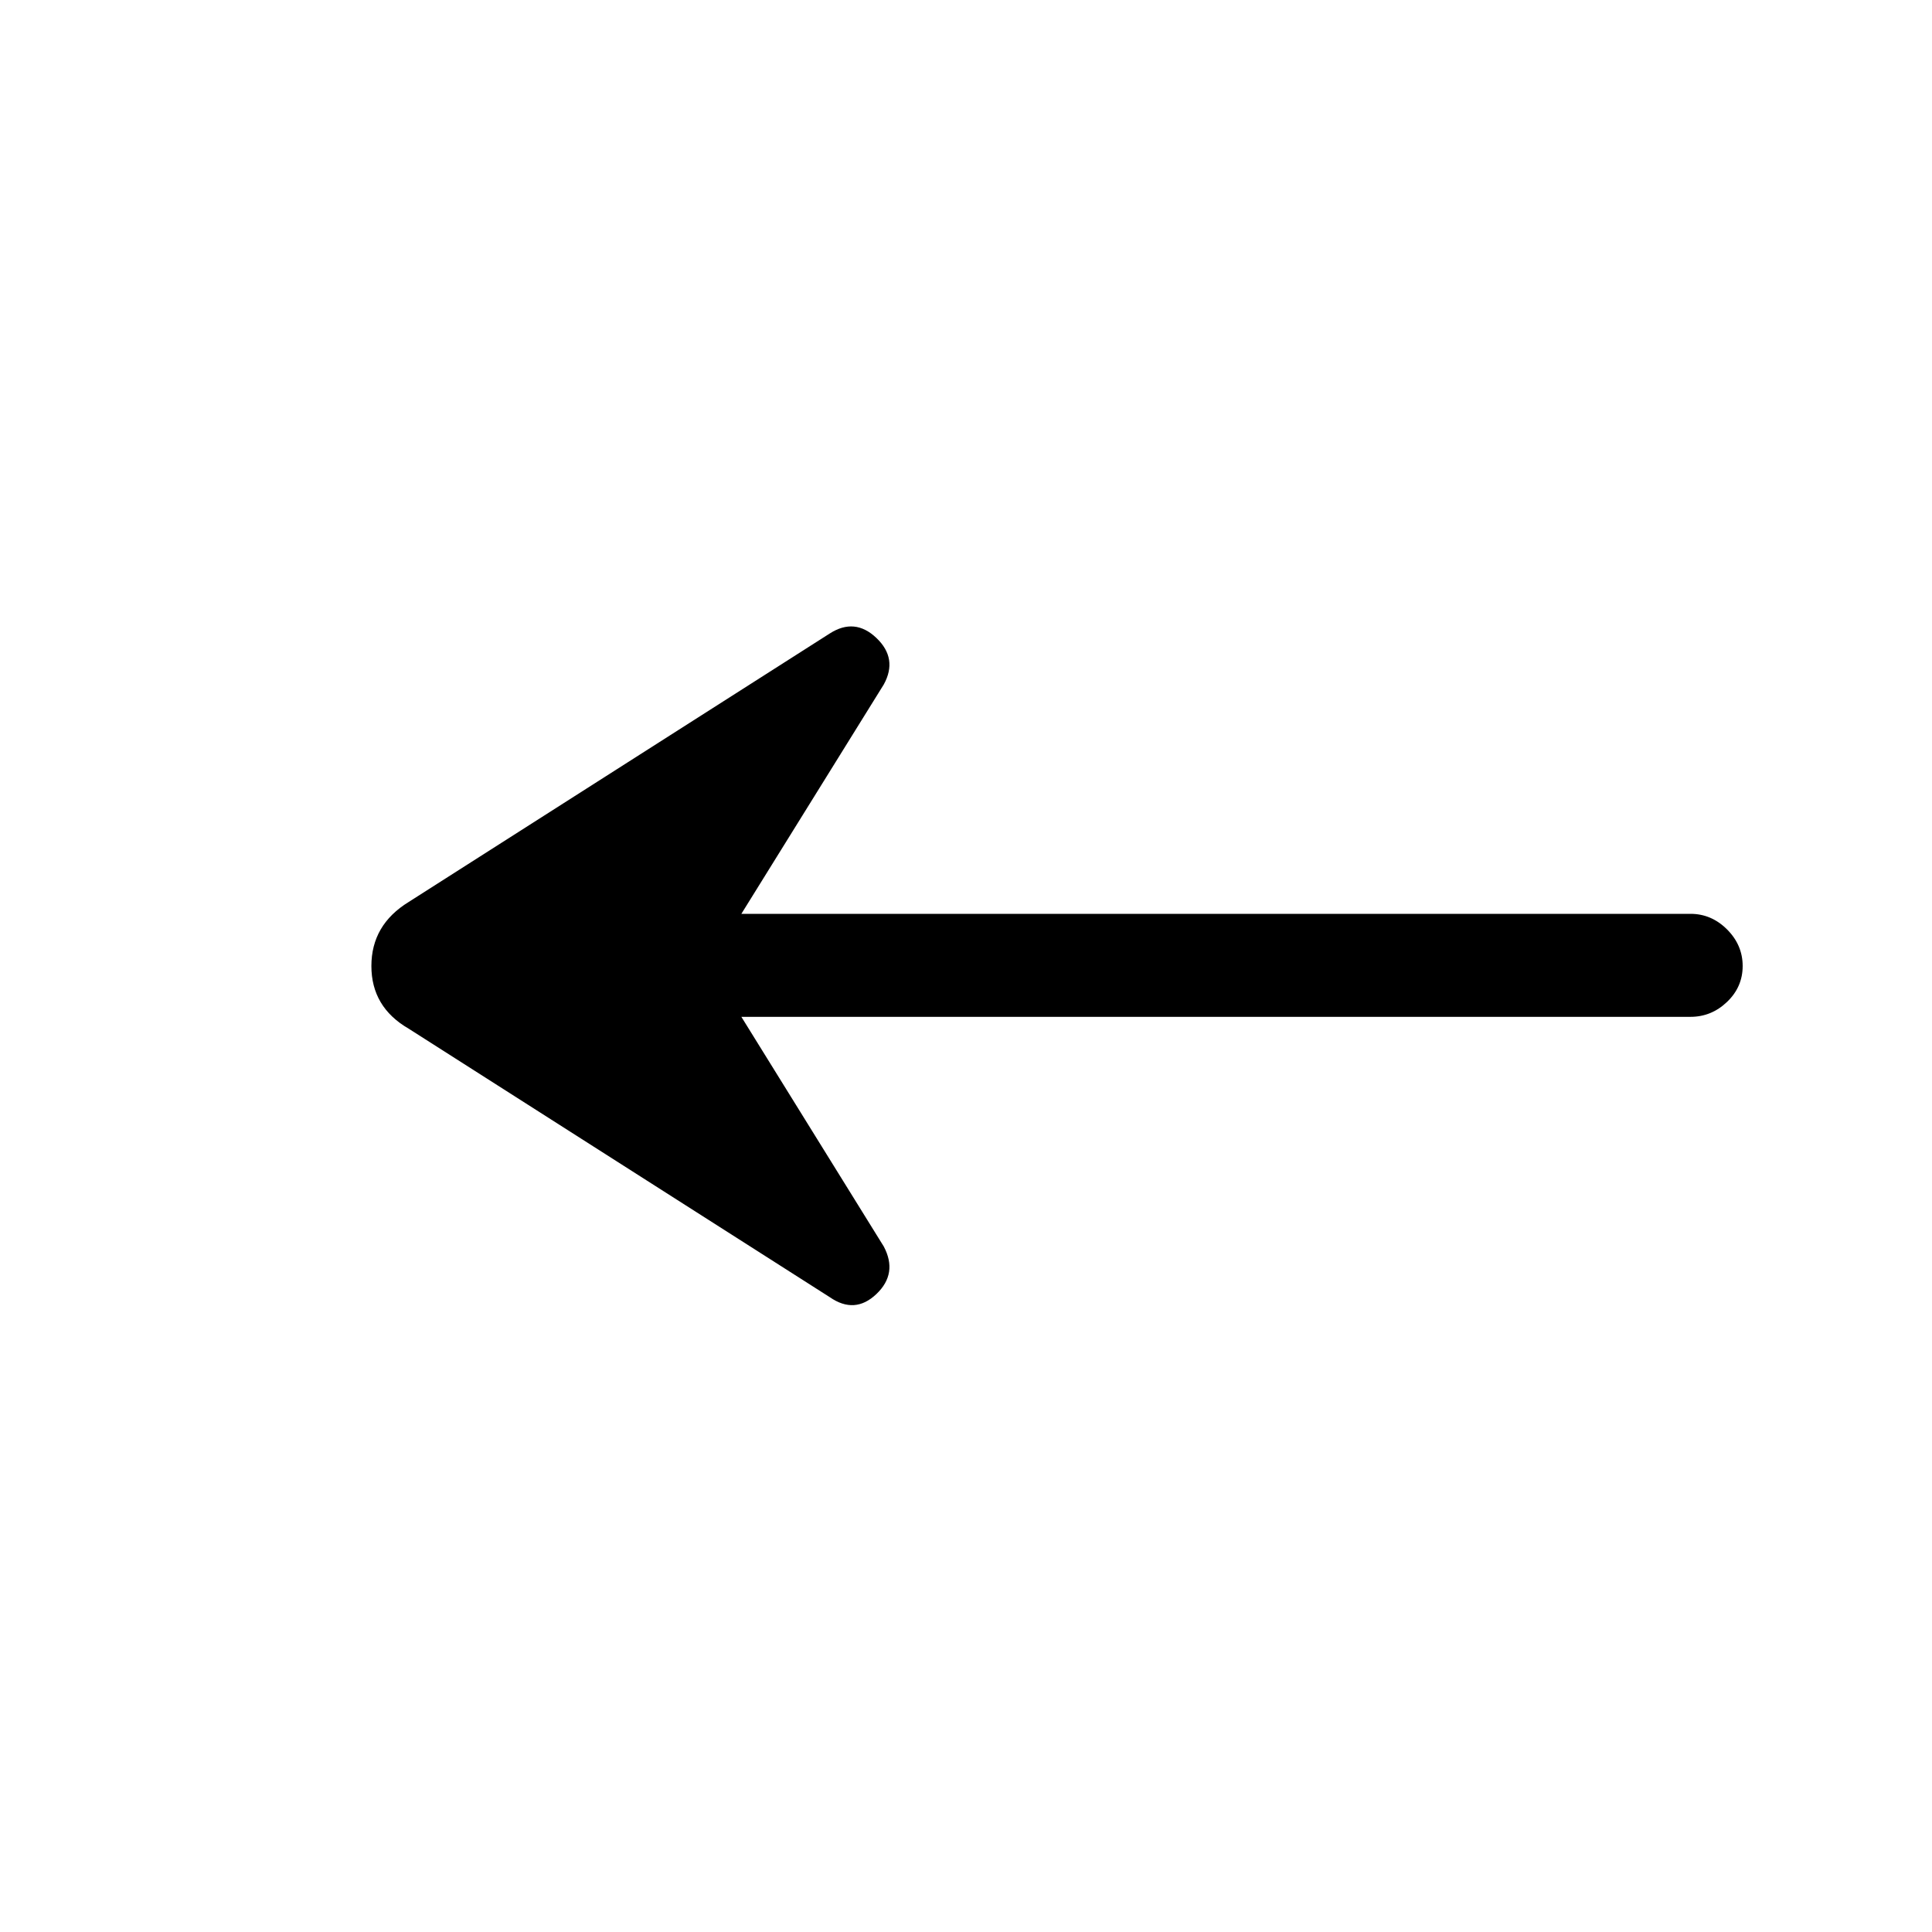 <svg xmlns="http://www.w3.org/2000/svg" height="40" viewBox="0 -960 960 960" width="40"><path d="m368.38-454.74 70.77 114.13q7.06 13.38-3.66 23.6-10.72 10.22-23.18 1.57L203.08-448.85q-18.54-10.71-18.54-31.15 0-20.44 18.54-31.82l209.23-133.41q12.46-7.98 23.18 2.24 10.72 10.22 3.66 23.09l-70.77 113.98H840q10.41 0 18.17 7.75 7.75 7.76 7.75 18.17 0 10.41-7.75 17.83-7.76 7.43-18.17 7.43H368.38Z"/></svg>